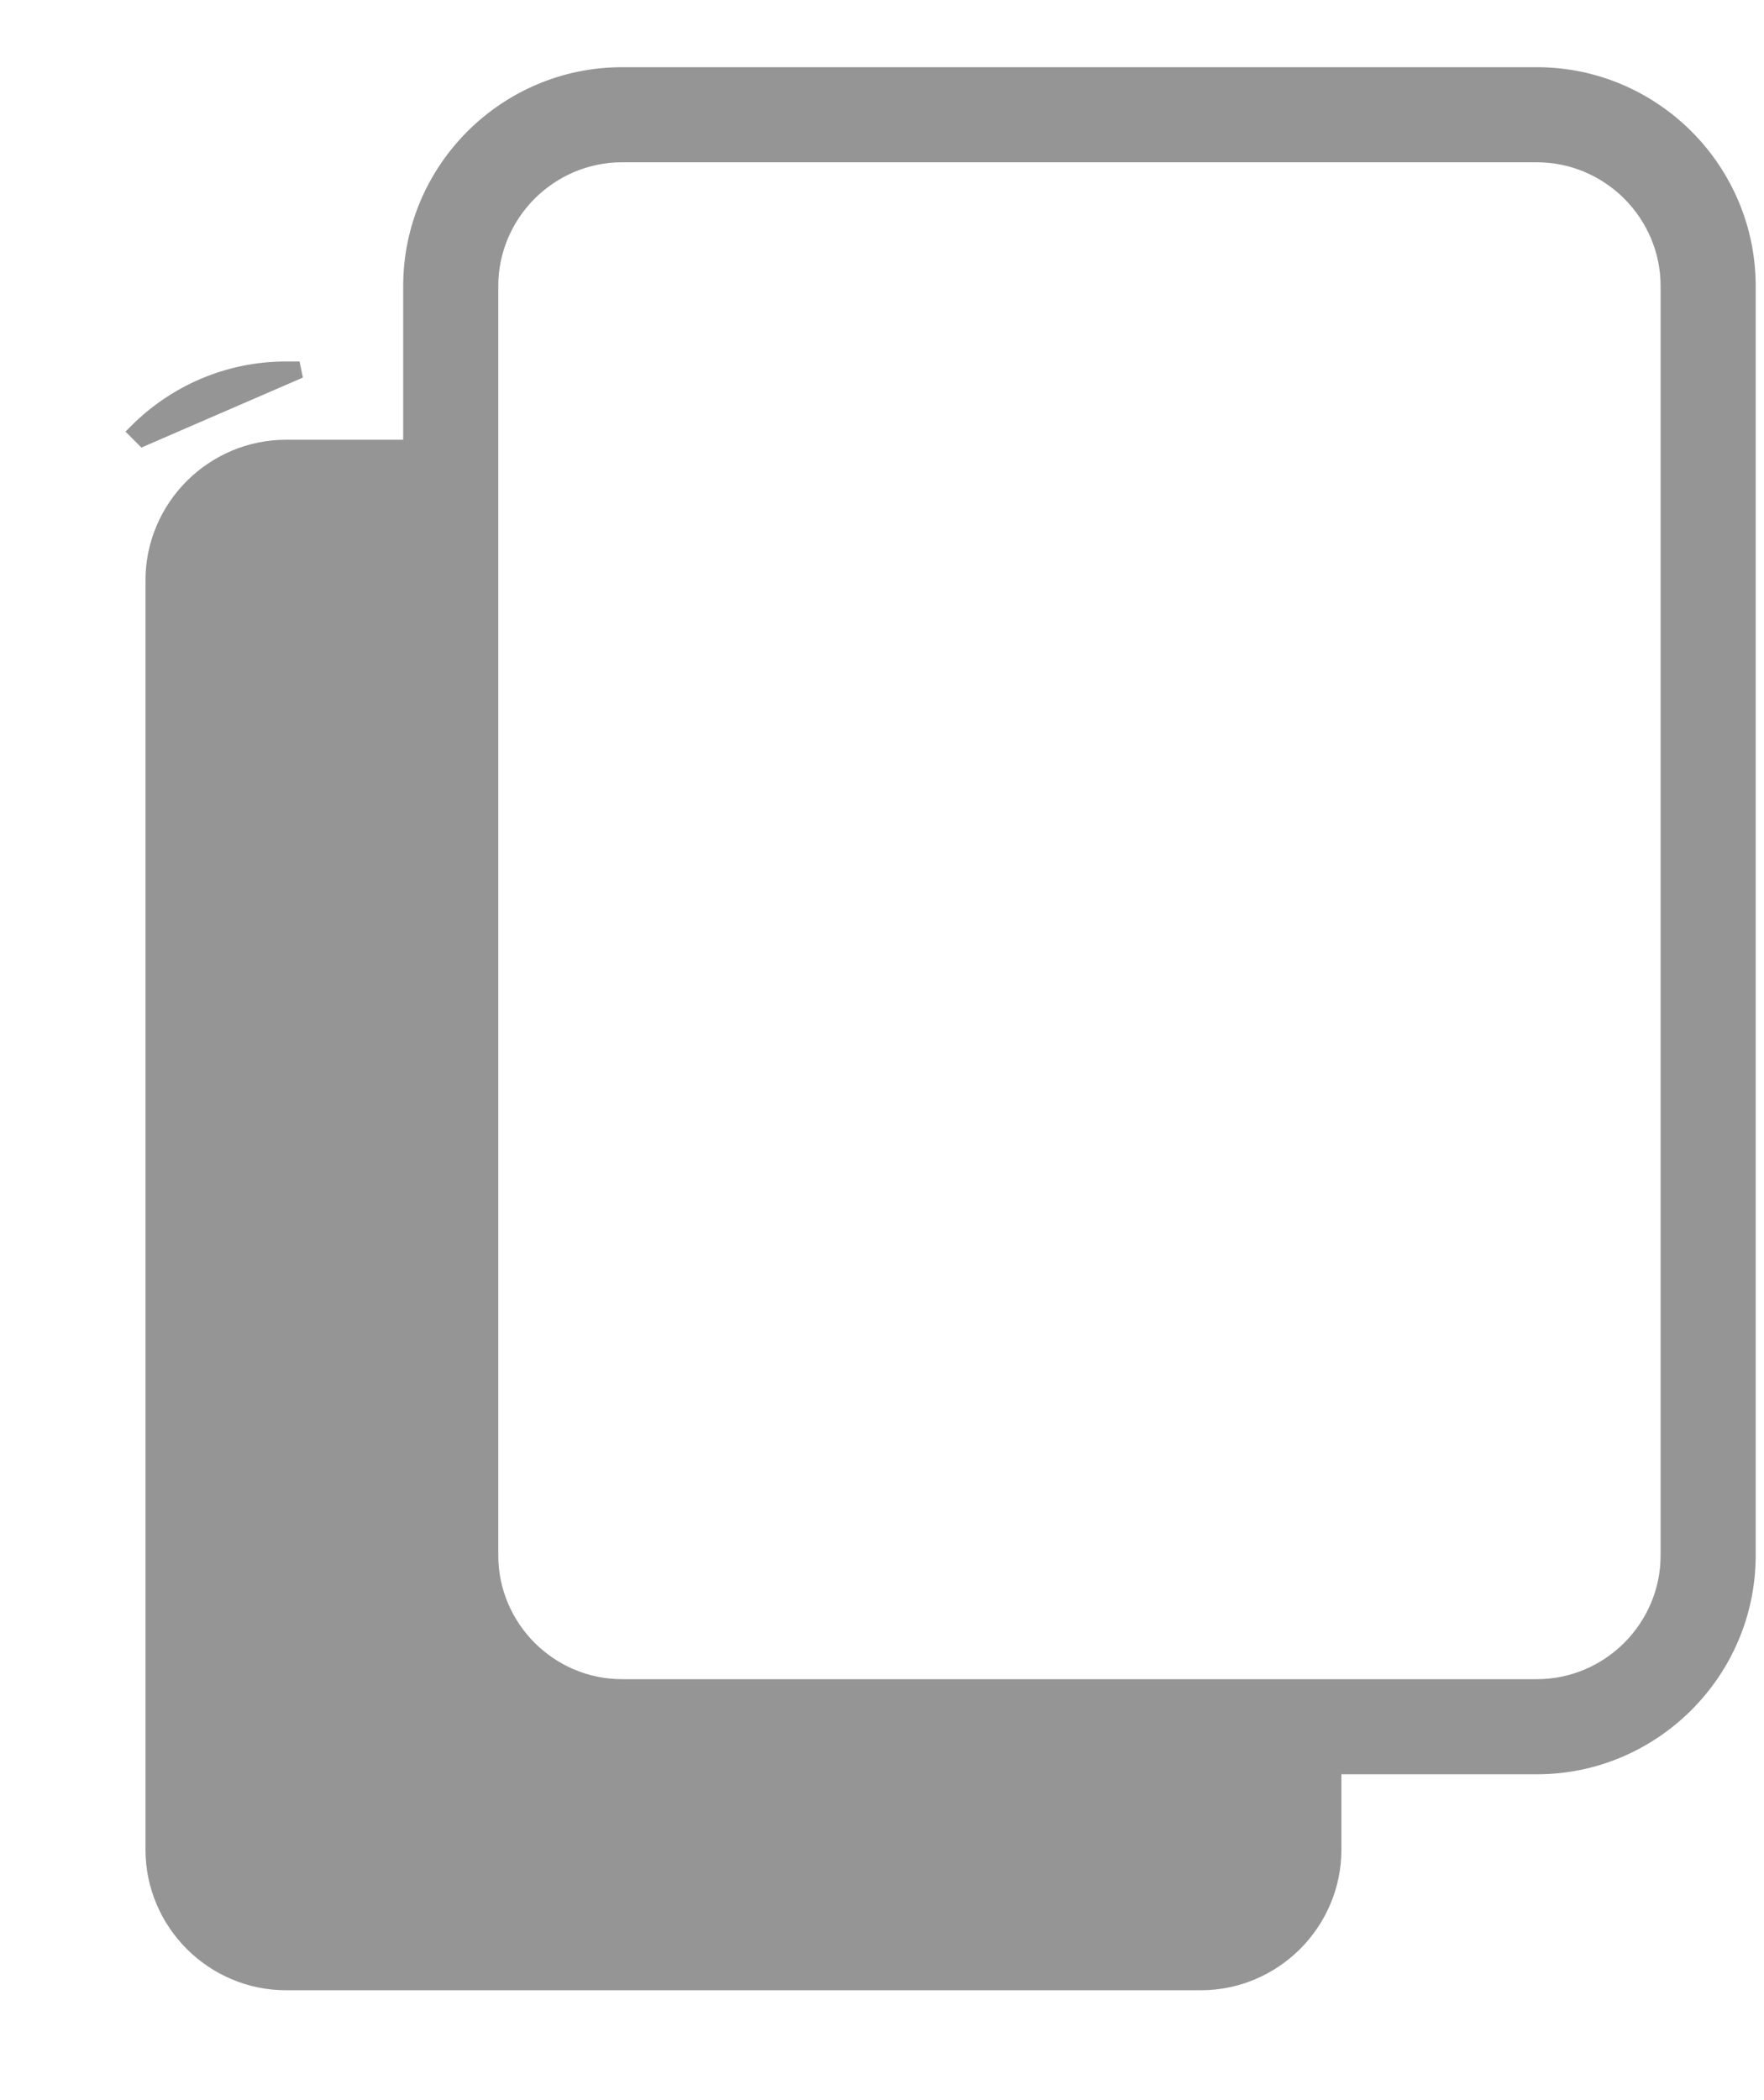 <svg width="21" height="25" viewBox="0 0 21 25" fill="none" xmlns="http://www.w3.org/2000/svg">
<path d="M3.566 4.403L3.566 4.403H3.404C2.715 4.403 2.089 4.685 1.635 5.138C1.635 5.138 1.635 5.138 1.635 5.138L1.706 5.209L3.566 4.403ZM15.869 21.02V22.02C15.869 22.451 15.692 22.844 15.407 23.13C15.121 23.415 14.728 23.592 14.296 23.592H3.404C2.973 23.592 2.58 23.415 2.294 23.13C2.009 22.844 1.832 22.451 1.832 22.02V6.907C1.832 6.476 2.009 6.083 2.294 5.797L2.294 5.797C2.58 5.512 2.973 5.335 3.404 5.335H5.199V18.516C5.199 19.206 5.481 19.832 5.935 20.285C6.388 20.739 7.014 21.02 7.704 21.02H15.869Z" fill="#959596" stroke="#959596" stroke-width="0.2"/>
<path d="M18.297 0.9H7.404C7.404 0.9 7.404 0.9 7.404 0.9C6.715 0.9 6.089 1.182 5.635 1.635C5.182 2.089 4.9 2.715 4.9 3.404V18.517C4.9 19.206 5.182 19.832 5.635 20.285C6.089 20.739 6.715 21.021 7.404 21.021H18.297C18.986 21.021 19.612 20.739 20.066 20.285C20.519 19.832 20.801 19.206 20.801 18.517V3.404C20.801 2.715 20.519 2.089 20.066 1.635C19.612 1.182 18.986 0.9 18.297 0.9ZM7.404 1.832H18.297C18.728 1.832 19.121 2.009 19.407 2.294C19.692 2.58 19.869 2.973 19.869 3.404V18.517C19.869 18.948 19.692 19.341 19.407 19.627C19.121 19.912 18.728 20.089 18.297 20.089H7.404C6.973 20.089 6.58 19.912 6.294 19.627C6.009 19.341 5.832 18.948 5.832 18.517V3.404C5.832 2.973 6.009 2.58 6.294 2.294C6.58 2.009 6.973 1.832 7.404 1.832Z" fill="#959596" stroke="#959596" stroke-width="0.2"/>
</svg>
